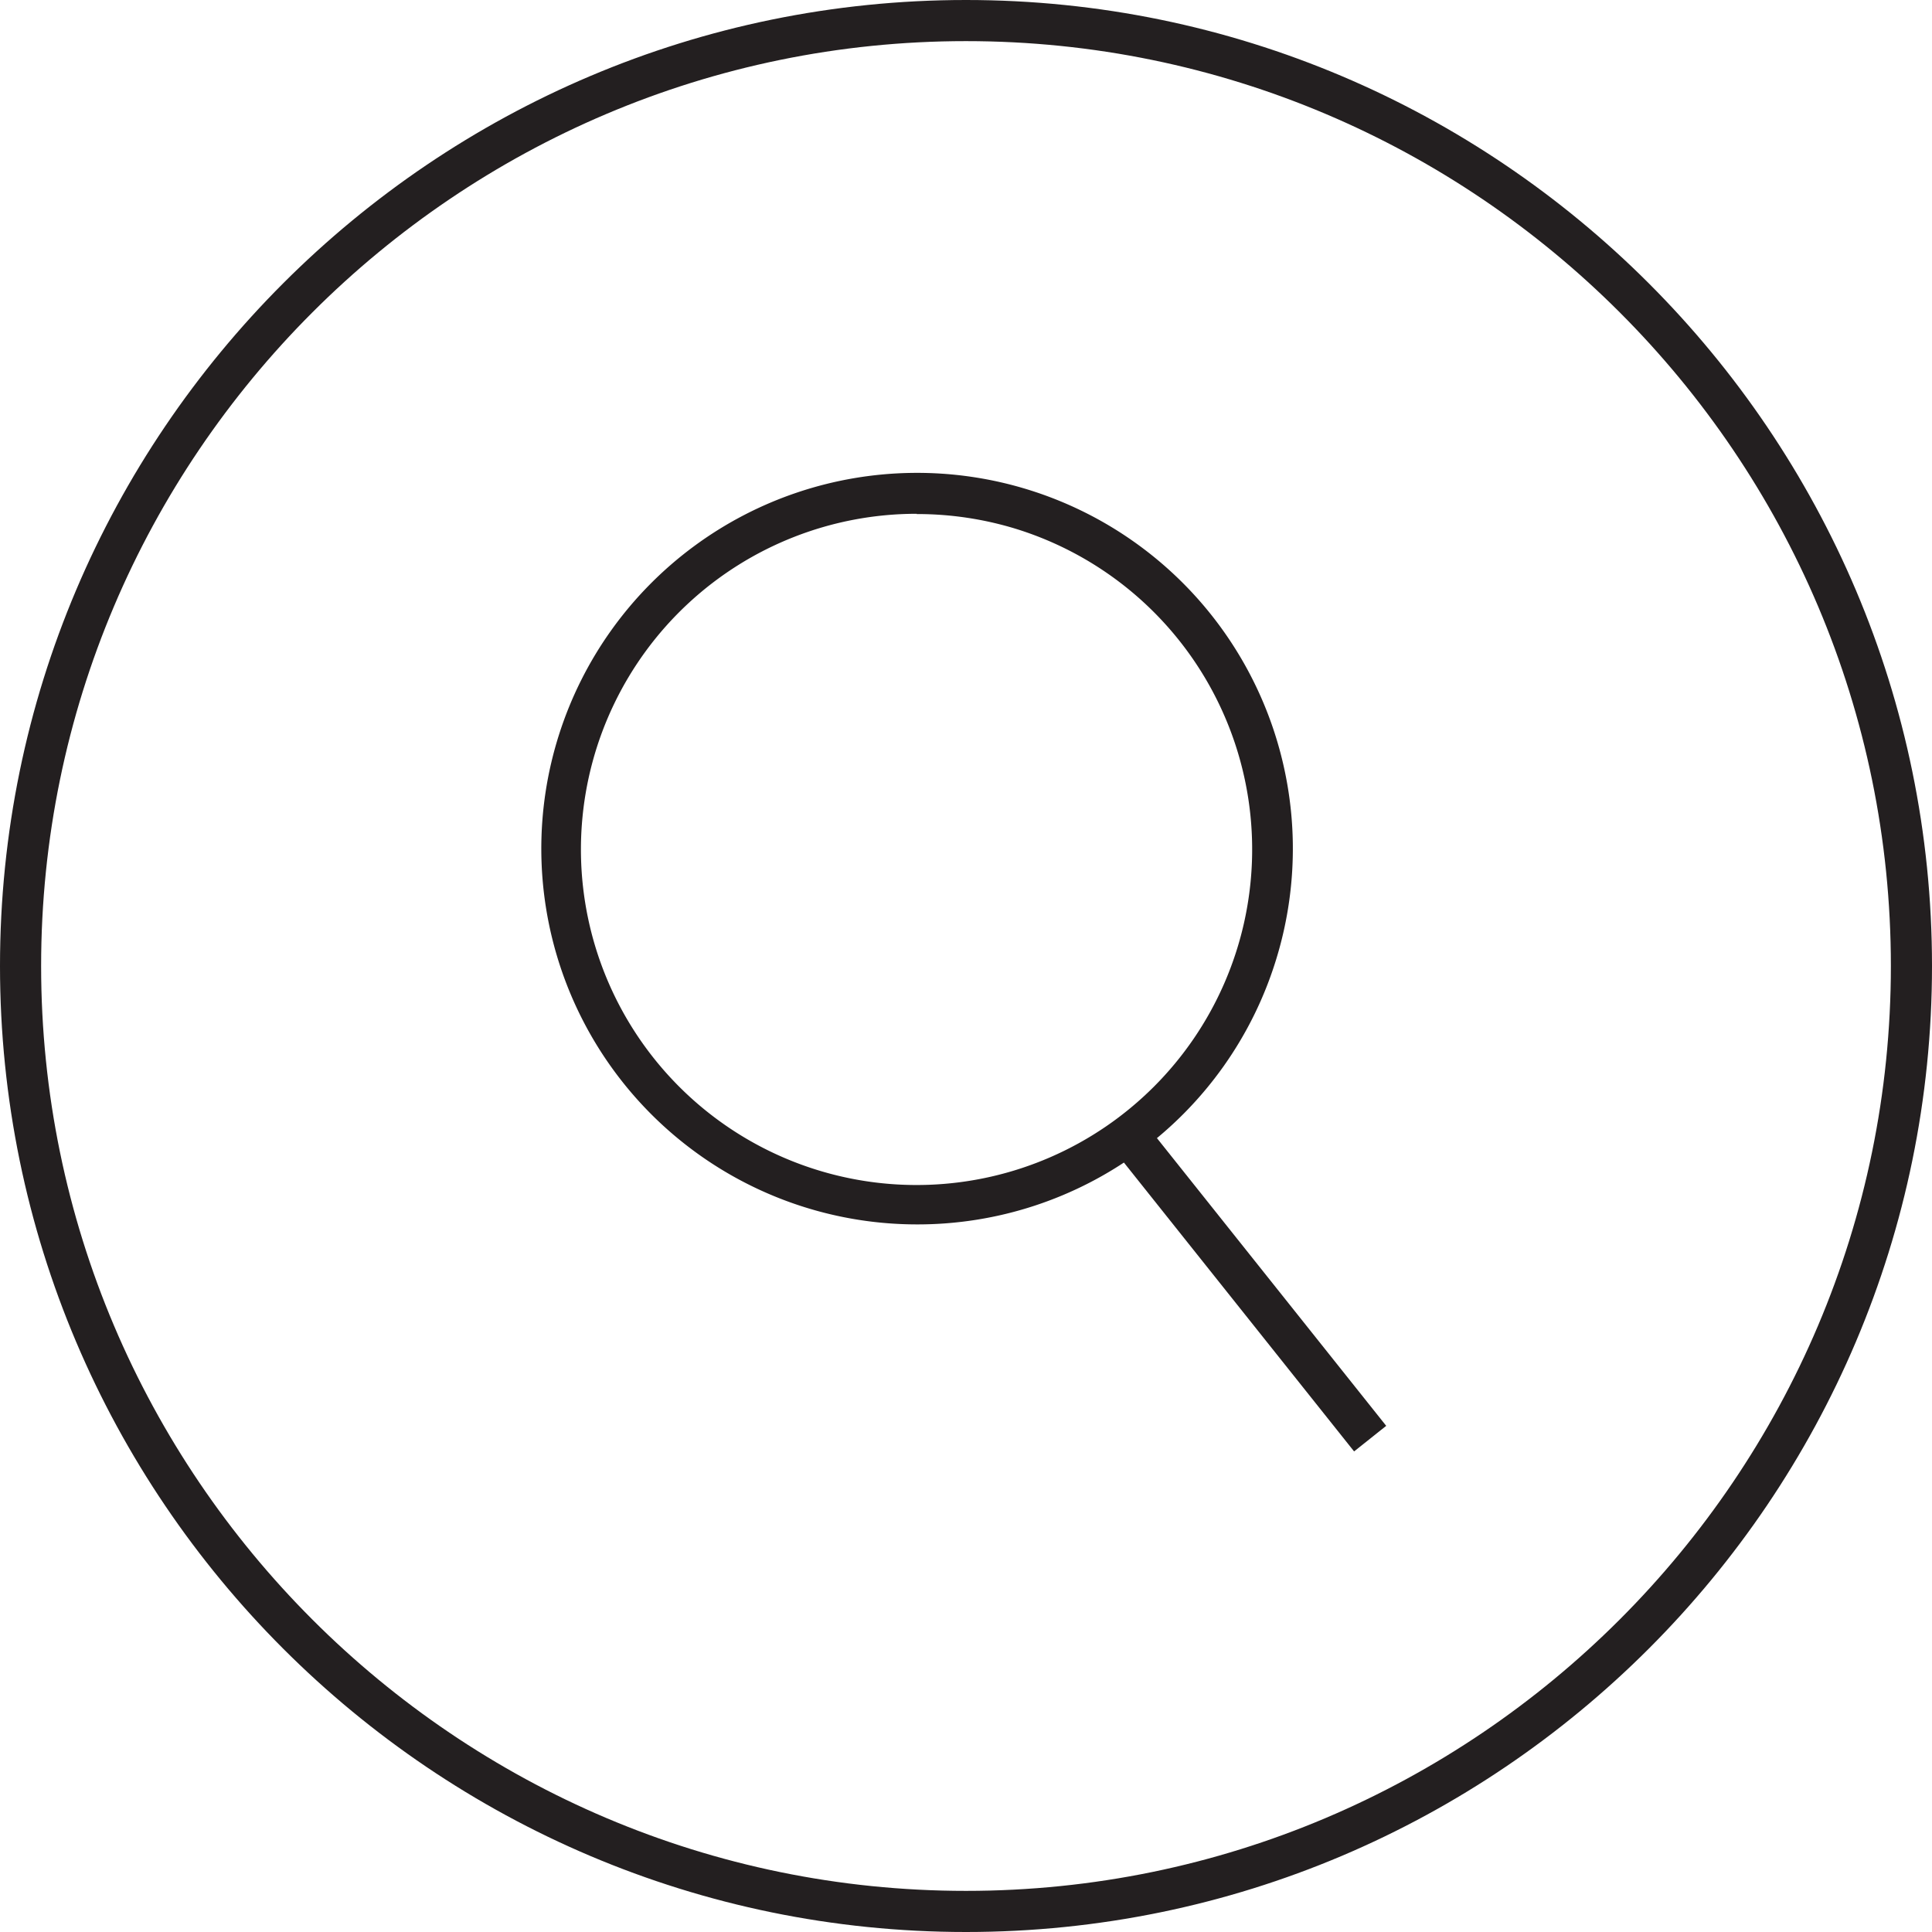<svg xmlns="http://www.w3.org/2000/svg" viewBox="0 0 300.67 300.67"><defs><style>.cls-1{fill:#231f20;}</style></defs><title>magnify</title><g id="Layer_2" data-name="Layer 2"><g id="Layer_1-2" data-name="Layer 1"><path class="cls-1" d="M142.69,190.55a58.48,58.48,0,1,1,55.95-41.36A58.37,58.37,0,0,1,142.69,190.55Zm0-110.59A52.23,52.23,0,1,0,158,82.27,52.42,52.42,0,0,0,142.66,80Z"/><rect class="cls-1" x="190.92" y="169.23" width="6.39" height="61.34" transform="translate(-82.27 164.54) rotate(-38.55)"/><path class="cls-1" d="M150.33,300.67C67.44,300.67,0,233.23,0,150.33S67.44,0,150.33,0,300.67,67.44,300.67,150.33,233.23,300.67,150.33,300.67Zm0-294.27C71,6.4,6.4,71,6.4,150.33S71,294.27,150.33,294.27,294.27,229.7,294.27,150.33,229.7,6.4,150.33,6.4Z"/></g></g></svg>